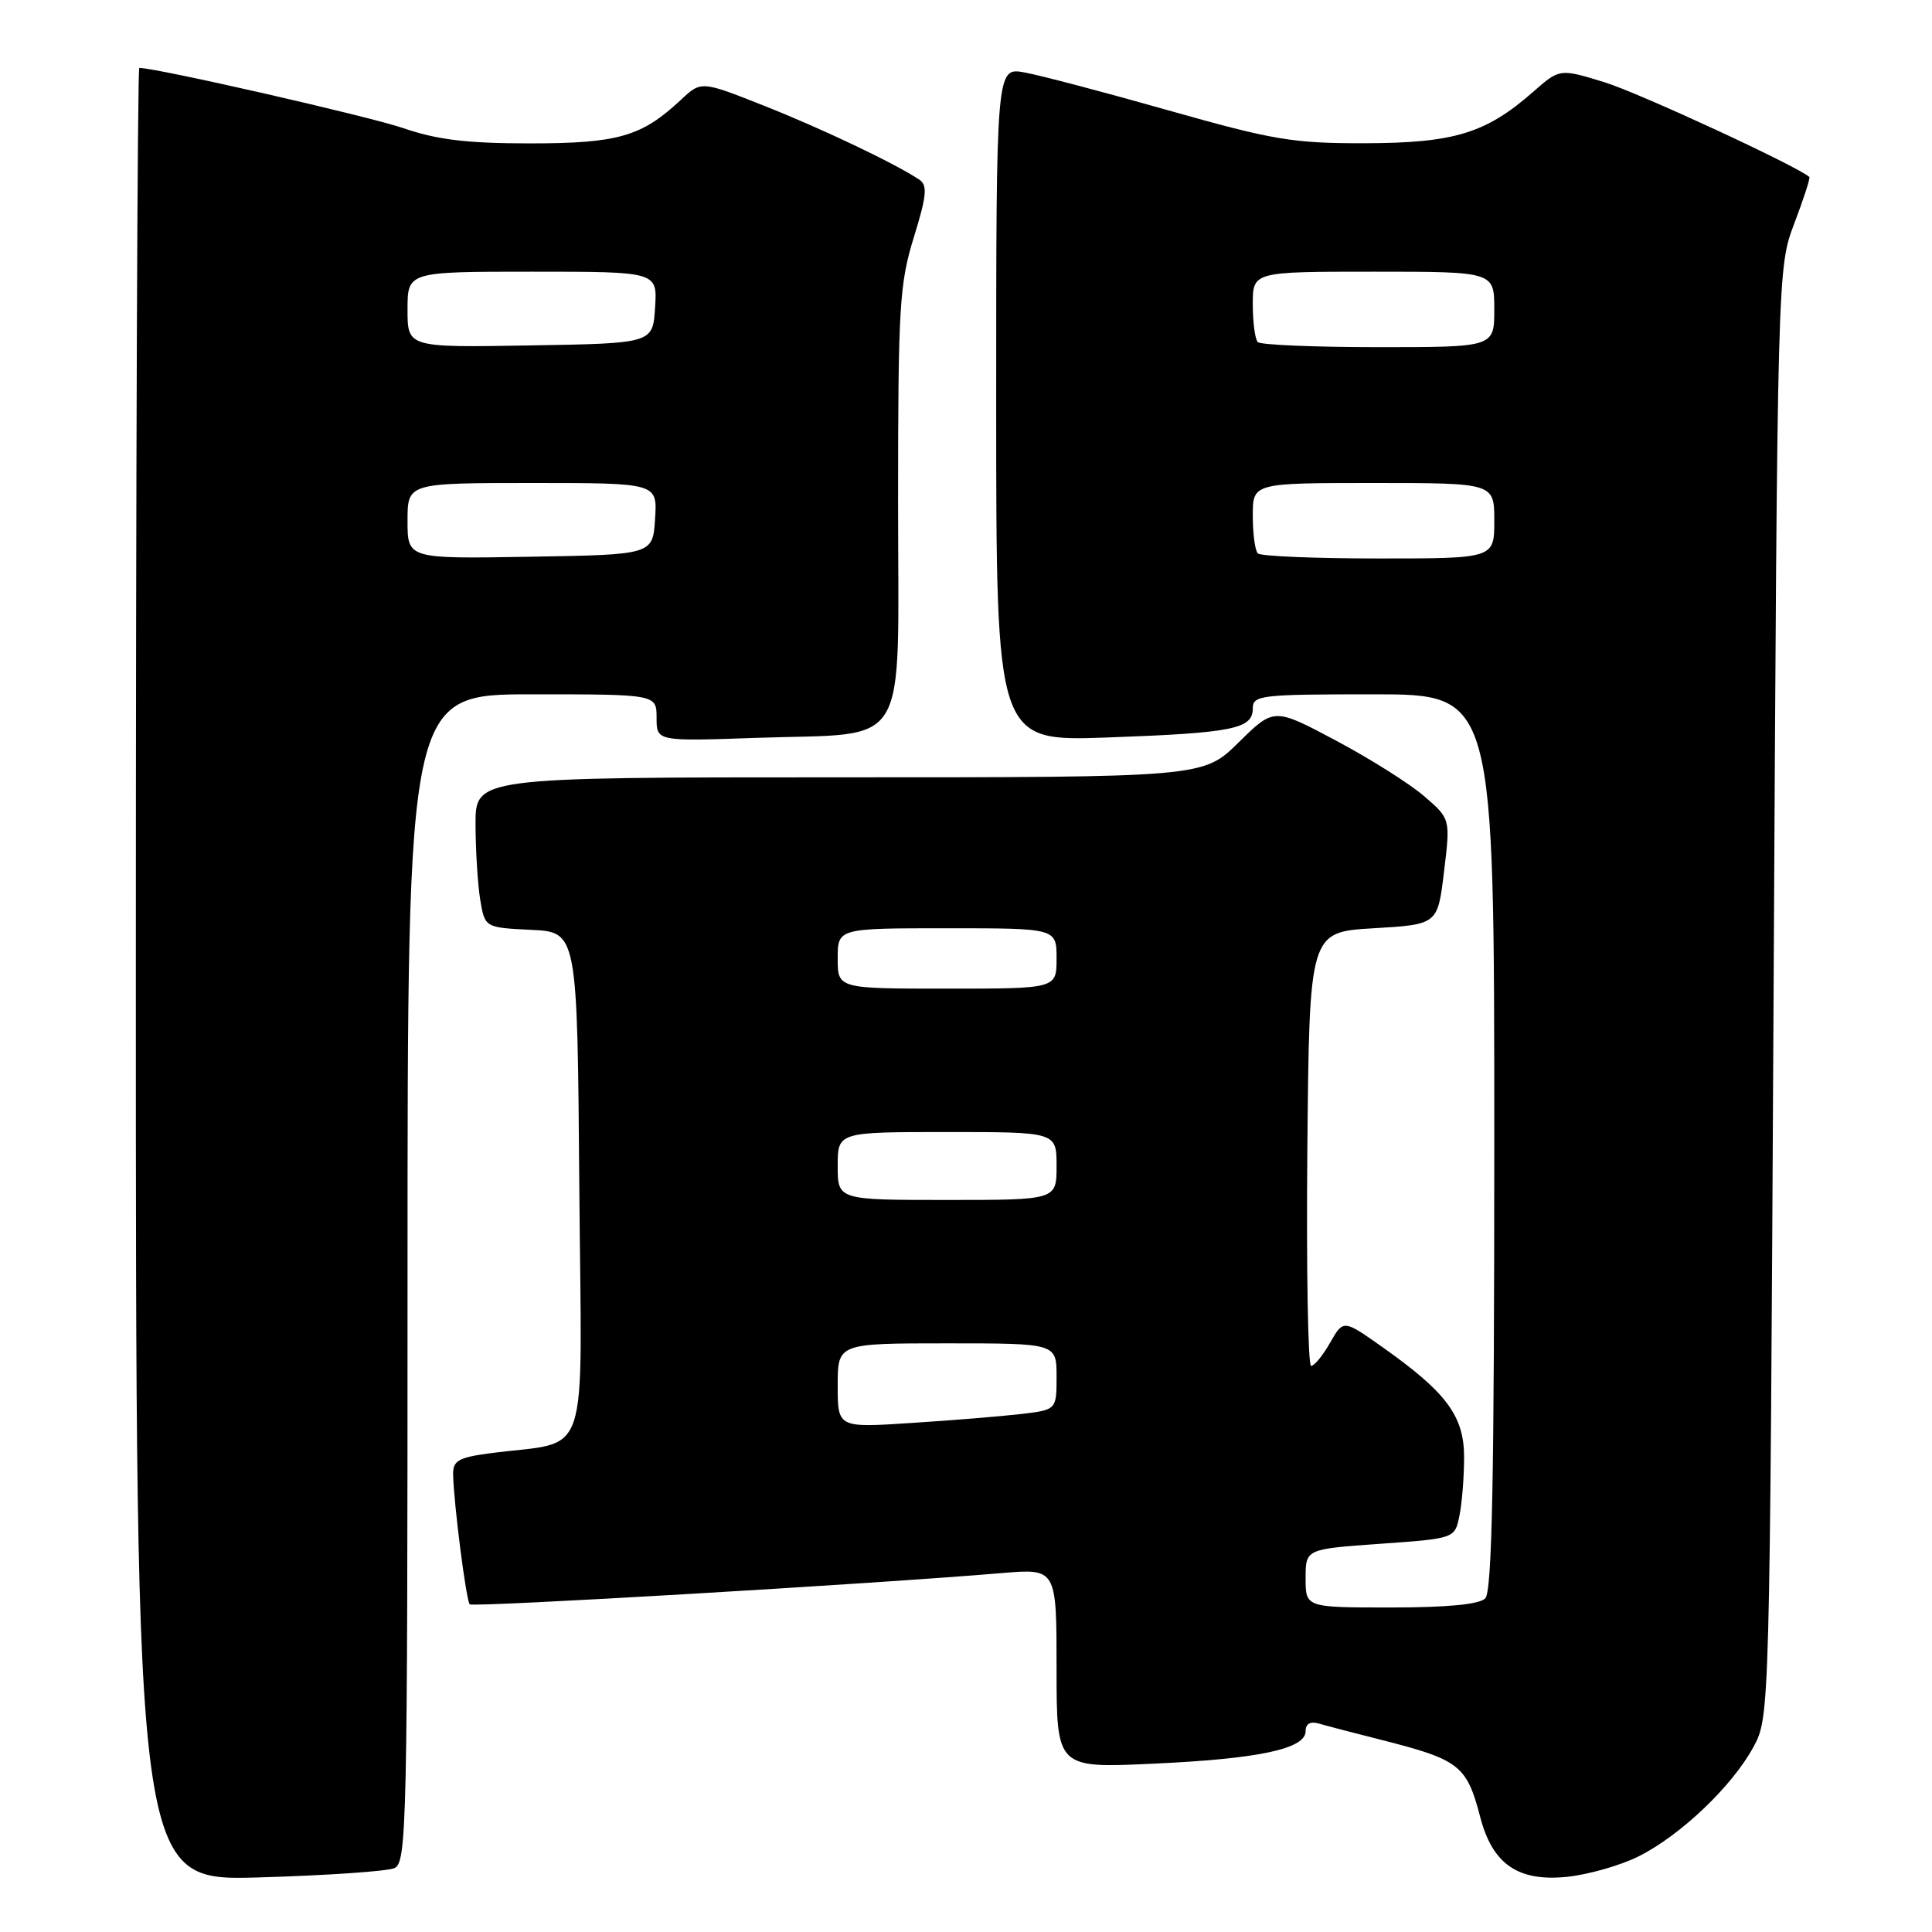 <?xml version="1.0" encoding="UTF-8" standalone="no"?>
<!DOCTYPE svg PUBLIC "-//W3C//DTD SVG 1.1//EN" "http://www.w3.org/Graphics/SVG/1.1/DTD/svg11.dtd" >
<svg xmlns="http://www.w3.org/2000/svg" xmlns:xlink="http://www.w3.org/1999/xlink" version="1.1" viewBox="0 0 256 256">
 <g >
 <path fill="currentColor"
d=" M 52.25 247.54 C 53.90 246.83 54.00 242.15 54.00 169.39 C 54.00 92.00 54.00 92.00 70.50 92.00 C 87.00 92.00 87.00 92.00 87.00 95.12 C 87.00 98.23 87.00 98.23 100.25 97.77 C 120.84 97.05 119.00 100.12 119.00 66.63 C 119.00 40.66 119.18 37.63 121.08 31.47 C 122.79 25.95 122.92 24.56 121.83 23.82 C 118.73 21.72 108.93 17.05 101.21 14.00 C 92.91 10.71 92.91 10.71 90.21 13.24 C 85.01 18.10 81.89 19.00 70.21 19.00 C 61.88 19.00 57.93 18.52 53.44 16.98 C 48.90 15.42 20.77 9.00 18.46 9.00 C 18.21 9.00 18.00 63.05 18.00 129.12 C 18.00 249.23 18.00 249.23 34.25 248.77 C 43.19 248.51 51.29 247.96 52.25 247.54 Z  M 217.12 245.98 C 222.67 243.21 229.53 236.67 232.33 231.50 C 234.50 227.50 234.50 227.50 235.01 131.50 C 235.52 35.50 235.52 35.50 237.76 29.59 C 239.00 26.33 239.89 23.57 239.75 23.45 C 238.06 21.97 217.04 12.25 212.58 10.89 C 206.67 9.08 206.67 9.08 203.15 12.17 C 196.89 17.67 192.68 18.95 180.88 18.98 C 171.33 19.00 168.72 18.56 154.88 14.64 C 146.42 12.24 137.81 9.97 135.75 9.60 C 132.00 8.91 132.00 8.91 132.00 53.58 C 132.00 98.25 132.00 98.25 146.75 97.72 C 163.35 97.12 166.00 96.59 166.00 93.88 C 166.00 92.12 167.00 92.00 182.00 92.00 C 198.00 92.00 198.00 92.00 198.00 151.30 C 198.00 196.09 197.71 210.89 196.80 211.80 C 196.01 212.59 191.76 213.00 184.30 213.00 C 173.00 213.00 173.00 213.00 173.00 209.13 C 173.00 205.26 173.00 205.26 182.89 204.56 C 192.78 203.86 192.78 203.86 193.39 200.80 C 193.73 199.12 194.00 195.65 194.00 193.09 C 194.00 187.65 191.69 184.52 183.25 178.55 C 178.00 174.83 178.00 174.83 176.25 177.91 C 175.29 179.60 174.16 180.99 173.73 180.99 C 173.31 181.00 173.09 168.06 173.23 152.25 C 173.50 123.50 173.50 123.50 182.00 123.00 C 190.50 122.50 190.50 122.50 191.34 115.50 C 192.19 108.50 192.19 108.50 188.71 105.50 C 186.80 103.85 181.54 100.53 177.02 98.13 C 168.81 93.76 168.81 93.76 164.12 98.38 C 159.43 103.00 159.43 103.00 111.22 103.00 C 63.00 103.00 63.00 103.00 63.01 109.25 C 63.02 112.69 63.30 117.17 63.63 119.21 C 64.25 122.91 64.25 122.91 70.37 123.21 C 76.50 123.50 76.50 123.50 76.76 157.16 C 77.06 194.95 78.49 190.73 64.75 192.59 C 60.75 193.13 60.01 193.56 60.04 195.36 C 60.12 199.21 61.77 212.10 62.24 212.58 C 62.66 213.00 115.51 209.90 132.75 208.44 C 140.00 207.83 140.00 207.83 140.00 221.06 C 140.00 234.29 140.00 234.29 152.75 233.70 C 166.79 233.06 173.00 231.74 173.00 229.39 C 173.00 228.41 173.62 228.05 174.75 228.38 C 175.71 228.66 179.41 229.63 182.98 230.53 C 193.40 233.17 194.35 233.91 196.14 240.78 C 197.76 247.01 201.15 249.35 207.62 248.69 C 210.44 248.40 214.71 247.19 217.12 245.98 Z  M 54.00 69.02 C 54.00 64.00 54.00 64.00 70.55 64.00 C 87.11 64.00 87.11 64.00 86.80 68.75 C 86.50 73.50 86.50 73.50 70.25 73.77 C 54.00 74.05 54.00 74.05 54.00 69.02 Z  M 54.00 41.02 C 54.00 36.00 54.00 36.00 70.55 36.00 C 87.11 36.00 87.11 36.00 86.80 40.75 C 86.50 45.50 86.50 45.50 70.25 45.77 C 54.00 46.05 54.00 46.05 54.00 41.02 Z  M 111.00 183.59 C 111.00 178.00 111.00 178.00 125.50 178.00 C 140.00 178.00 140.00 178.00 140.00 182.41 C 140.00 186.81 140.00 186.81 135.25 187.37 C 132.64 187.67 126.11 188.21 120.75 188.55 C 111.00 189.19 111.00 189.19 111.00 183.59 Z  M 111.00 154.50 C 111.00 150.00 111.00 150.00 125.50 150.00 C 140.00 150.00 140.00 150.00 140.00 154.50 C 140.00 159.00 140.00 159.00 125.50 159.00 C 111.00 159.00 111.00 159.00 111.00 154.50 Z  M 111.00 127.00 C 111.00 123.00 111.00 123.00 125.50 123.00 C 140.00 123.00 140.00 123.00 140.00 127.00 C 140.00 131.00 140.00 131.00 125.50 131.00 C 111.00 131.00 111.00 131.00 111.00 127.00 Z  M 166.67 73.33 C 166.30 72.97 166.00 70.72 166.00 68.33 C 166.00 64.00 166.00 64.00 182.00 64.00 C 198.00 64.00 198.00 64.00 198.00 69.00 C 198.00 74.00 198.00 74.00 182.67 74.00 C 174.23 74.00 167.03 73.70 166.67 73.33 Z  M 166.67 45.33 C 166.30 44.97 166.00 42.72 166.00 40.33 C 166.00 36.00 166.00 36.00 182.00 36.00 C 198.00 36.00 198.00 36.00 198.00 41.00 C 198.00 46.00 198.00 46.00 182.67 46.00 C 174.23 46.00 167.03 45.70 166.67 45.33 Z "/>
</g>
</svg>